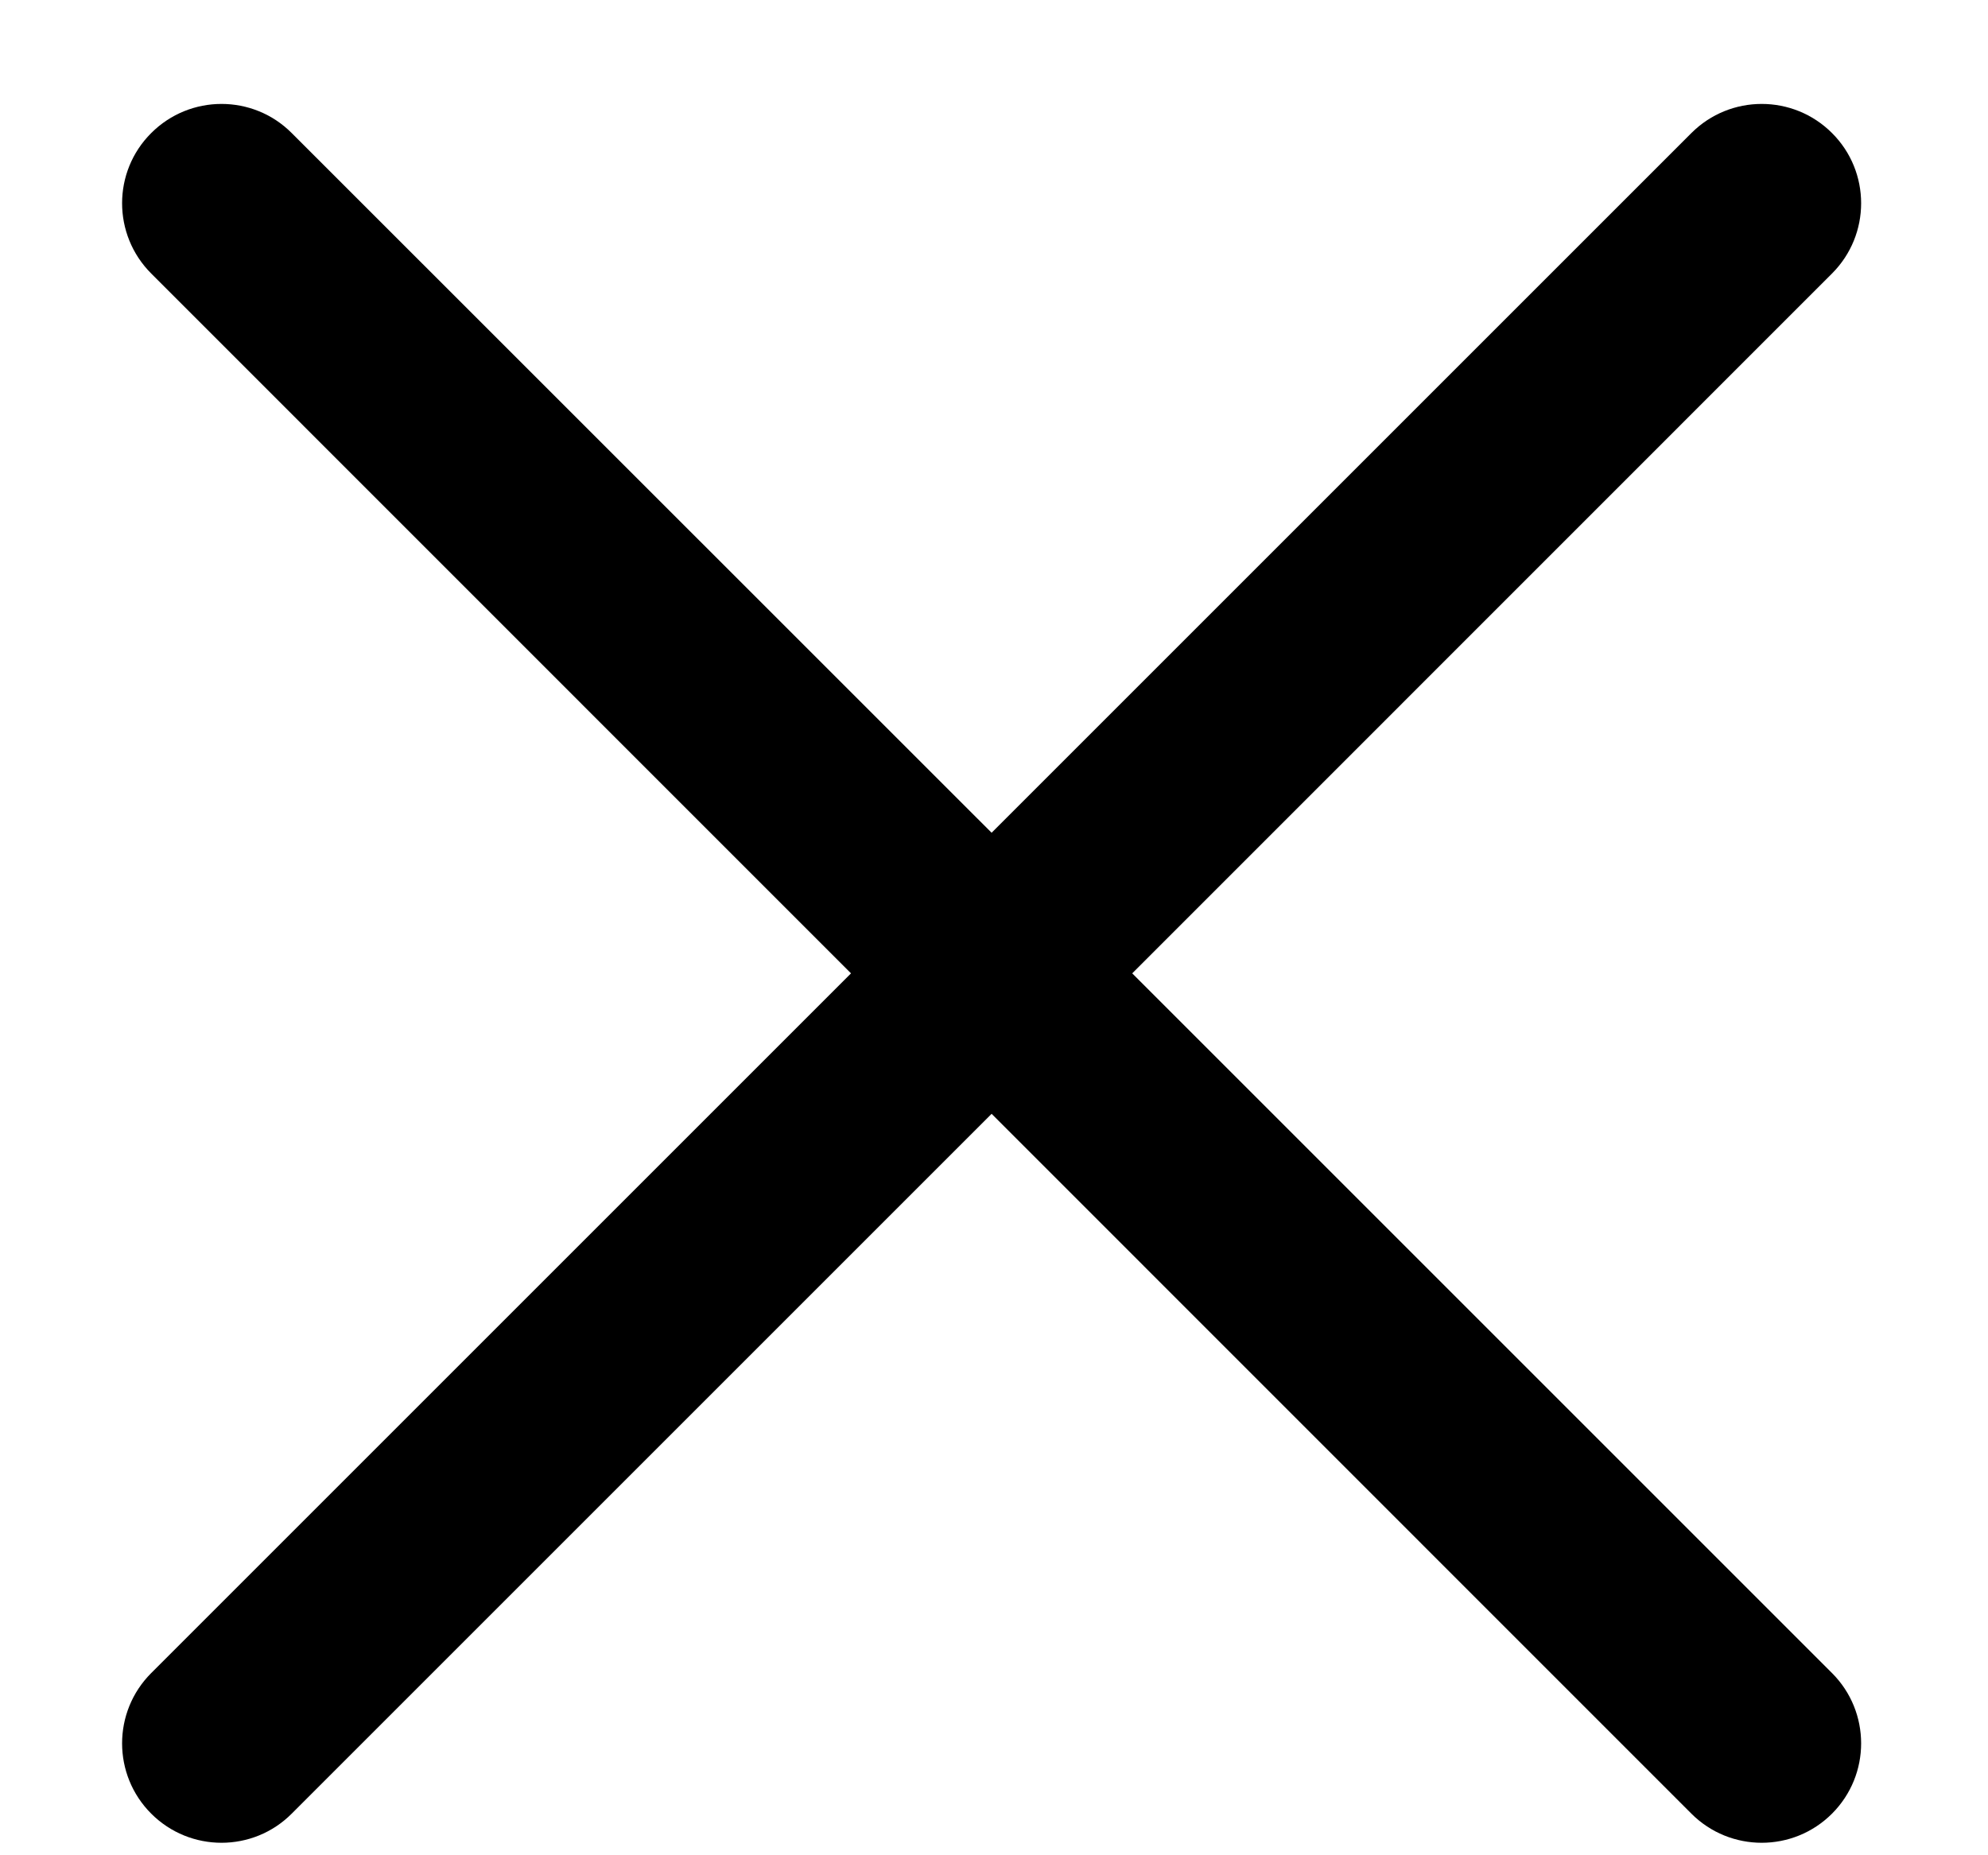 <svg width="15" height="14" viewBox="0 0 15 14" fill="none" xmlns="http://www.w3.org/2000/svg">
<path fill-rule="evenodd" clip-rule="evenodd" d="M2.201 1.004C1.909 0.711 1.434 0.711 1.141 1.004C0.848 1.296 0.848 1.771 1.141 2.064L6.421 7.345L1.141 12.625C0.848 12.918 0.848 13.393 1.141 13.686C1.434 13.979 1.909 13.979 2.201 13.686L7.482 8.405L12.762 13.686C13.055 13.979 13.53 13.979 13.823 13.686C14.116 13.393 14.116 12.918 13.823 12.625L8.543 7.345L13.823 2.064C14.116 1.771 14.116 1.296 13.823 1.004C13.53 0.711 13.055 0.711 12.762 1.004L7.482 6.284L2.201 1.004Z" fill="currentColor"/>
</svg>
